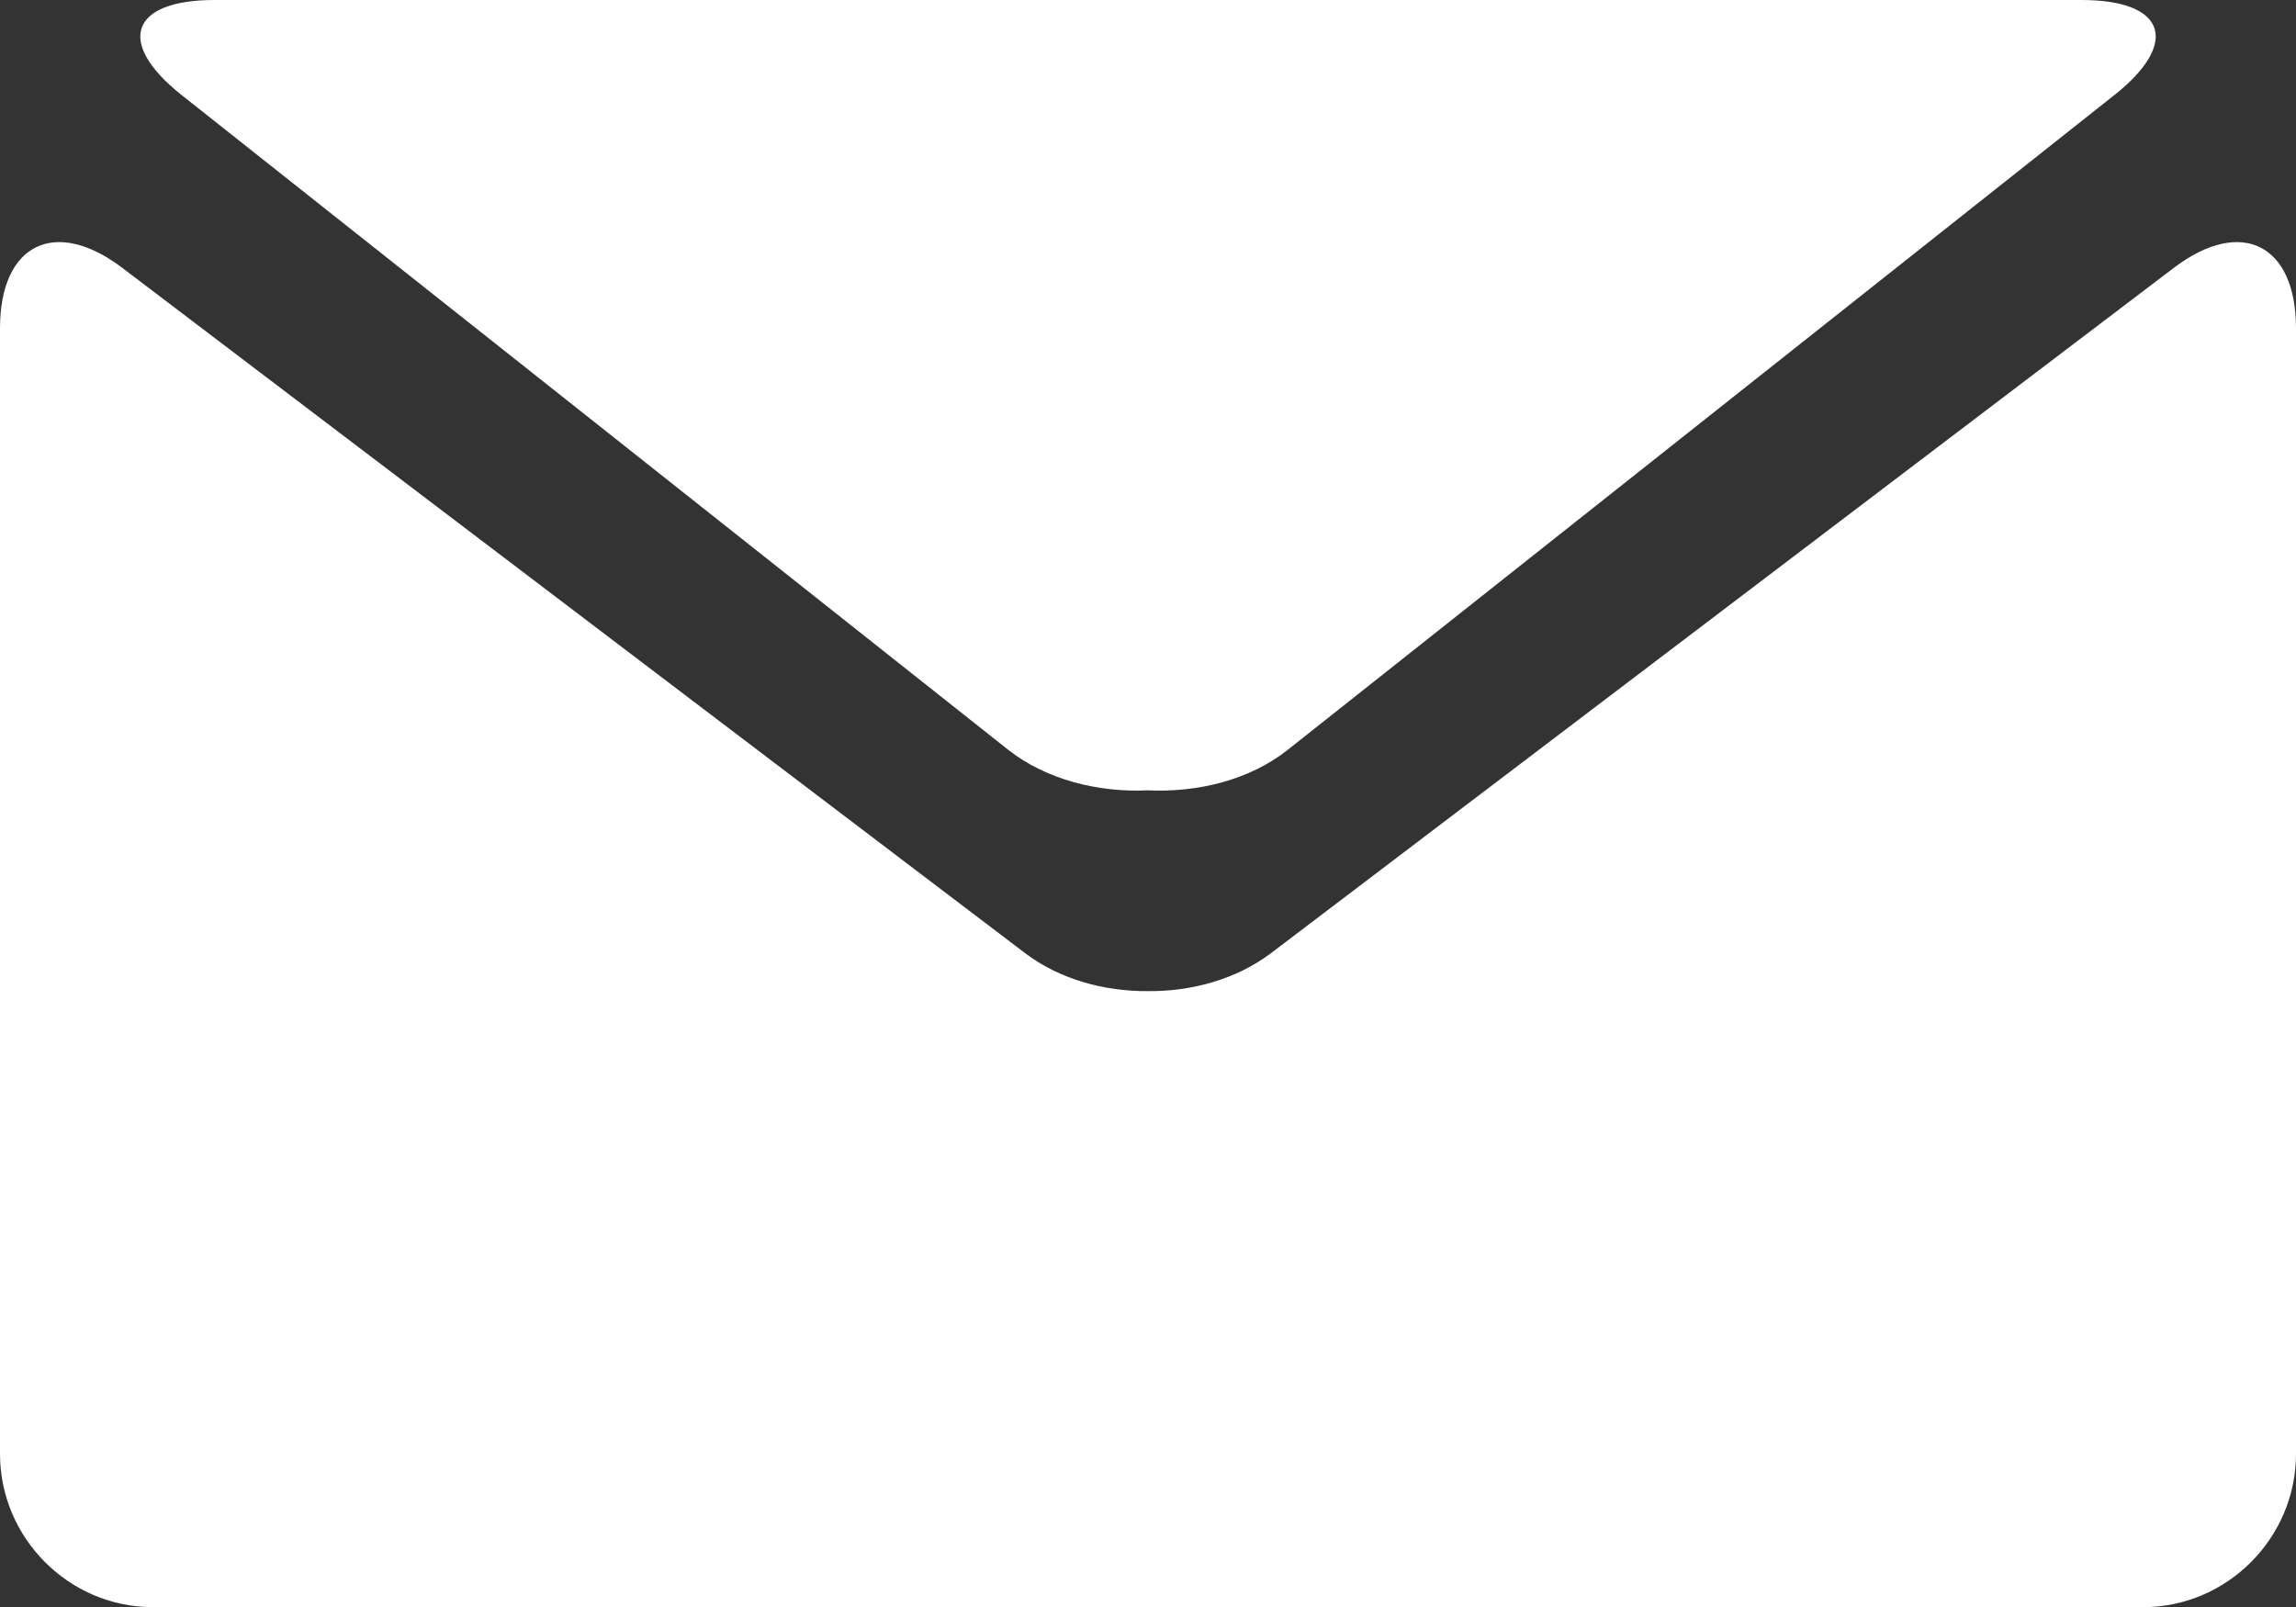 <?xml version="1.0" encoding="utf-8"?>
<!-- Generator: Adobe Illustrator 16.0.0, SVG Export Plug-In . SVG Version: 6.00 Build 0)  -->
<!DOCTYPE svg PUBLIC "-//W3C//DTD SVG 1.1//EN" "http://www.w3.org/Graphics/SVG/1.1/DTD/svg11.dtd">
<svg version="1.1" id="Layer_1" xmlns="http://www.w3.org/2000/svg" xmlns:xlink="http://www.w3.org/1999/xlink" x="0px" y="0px"
	 width="22.285px" height="15.602px" viewBox="0 0 22.285 15.602" enable-background="new 0 0 22.285 15.602" xml:space="preserve">
<rect x="0" y="0" width="22.285" height="15.602" fill="#333333" stroke="none"/>
<g>
	<path fill="#FFFFFF" d="M1.762,0.922l8.027,6.359c0.363,0.285,0.867,0.414,1.352,0.391c0.488,0.023,0.988-0.102,1.355-0.391
		l8.027-6.359C21.164,0.414,21.02,0,20.203,0H2.082C1.266,0,1.121,0.414,1.762,0.922L1.762,0.922z M1.762,0.922"/>
	<path fill="#FFFFFF" d="M21.102,2.598l-8.773,6.66C12,9.504,11.57,9.625,11.145,9.621c-0.43,0.004-0.86-0.117-1.188-0.363
		l-8.773-6.66C0.531,2.105,0,2.371,0,3.187v10.926c0,0.816,0.668,1.488,1.484,1.488h19.317c0.816,0,1.484-0.672,1.484-1.488V3.187
		C22.285,2.371,21.754,2.105,21.102,2.598L21.102,2.598z M21.102,2.598"/>
</g>
</svg>
